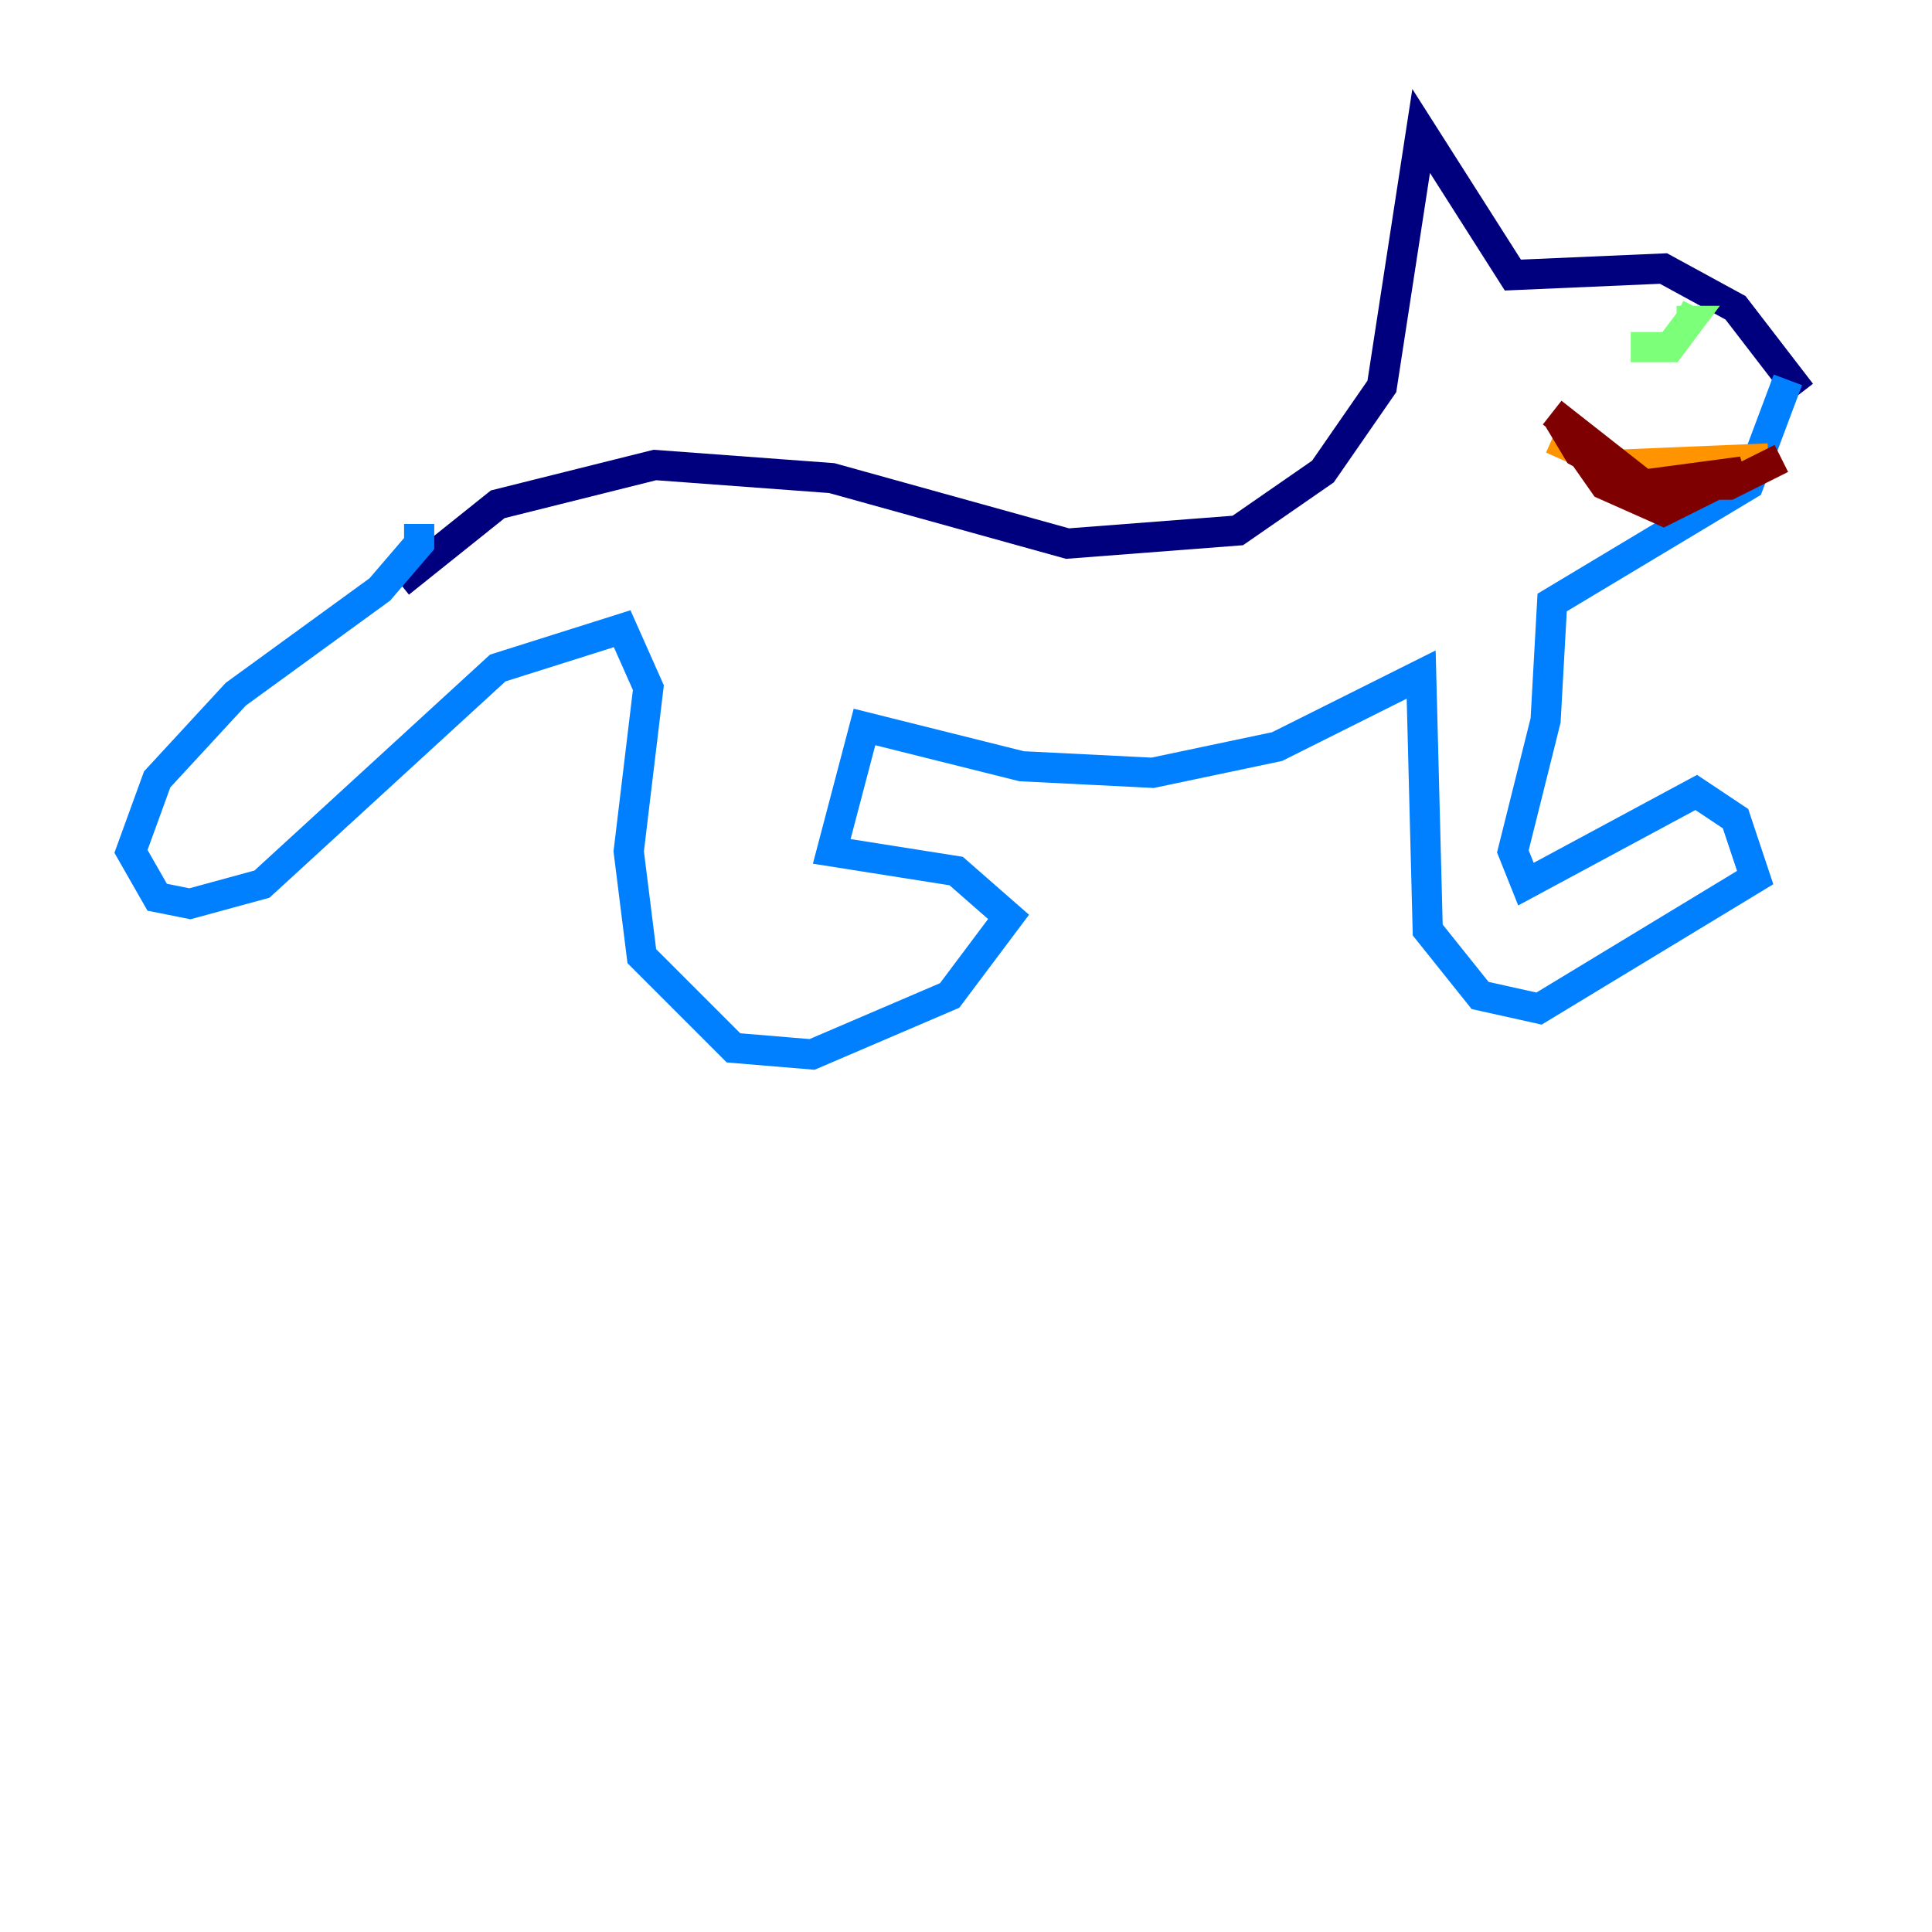 <?xml version="1.0" encoding="utf-8" ?>
<svg baseProfile="tiny" height="128" version="1.2" viewBox="0,0,128,128" width="128" xmlns="http://www.w3.org/2000/svg" xmlns:ev="http://www.w3.org/2001/xml-events" xmlns:xlink="http://www.w3.org/1999/xlink"><defs /><polyline fill="none" points="26.468,38.617 32.976,33.41 43.39,30.807 55.105,31.675 70.725,36.014 82.007,35.146 87.647,31.241 91.552,25.6 94.156,8.678 100.231,18.224 110.21,17.79 114.983,20.393 119.322,26.034" stroke="#00007f" stroke-width="2" /><polyline fill="none" points="27.77,34.712 27.77,36.014 25.166,39.051 15.62,45.993 10.414,51.634 8.678,56.407 10.414,59.444 12.583,59.878 17.356,58.576 32.976,44.258 41.22,41.654 42.956,45.559 41.654,56.407 42.522,63.349 48.597,69.424 53.803,69.858 62.915,65.953 66.82,60.746 63.349,57.709 55.105,56.407 57.275,48.163 67.688,50.766 76.366,51.2 84.61,49.464 94.156,44.691 94.59,61.614 98.061,65.953 101.966,66.82 116.285,58.142 114.983,54.237 112.38,52.502 101.098,58.576 100.231,56.407 102.4,47.729 102.834,39.919 115.851,32.108 118.454,25.166" stroke="#0080ff" stroke-width="2" /><polyline fill="none" points="108.041,22.997 110.644,22.997 111.946,21.261 111.078,21.261 111.946,21.261 111.078,20.827" stroke="#7cff79" stroke-width="2" /><polyline fill="none" points="117.153,30.373 106.739,30.807 102.834,29.071" stroke="#ff9400" stroke-width="2" /><polyline fill="none" points="118.02,30.373 114.549,32.108 108.475,32.108 104.57,29.939 103.268,27.77 106.305,32.108 110.21,33.844 115.417,31.241 108.909,32.108 102.834,27.336" stroke="#7f0000" stroke-width="2" /></svg>